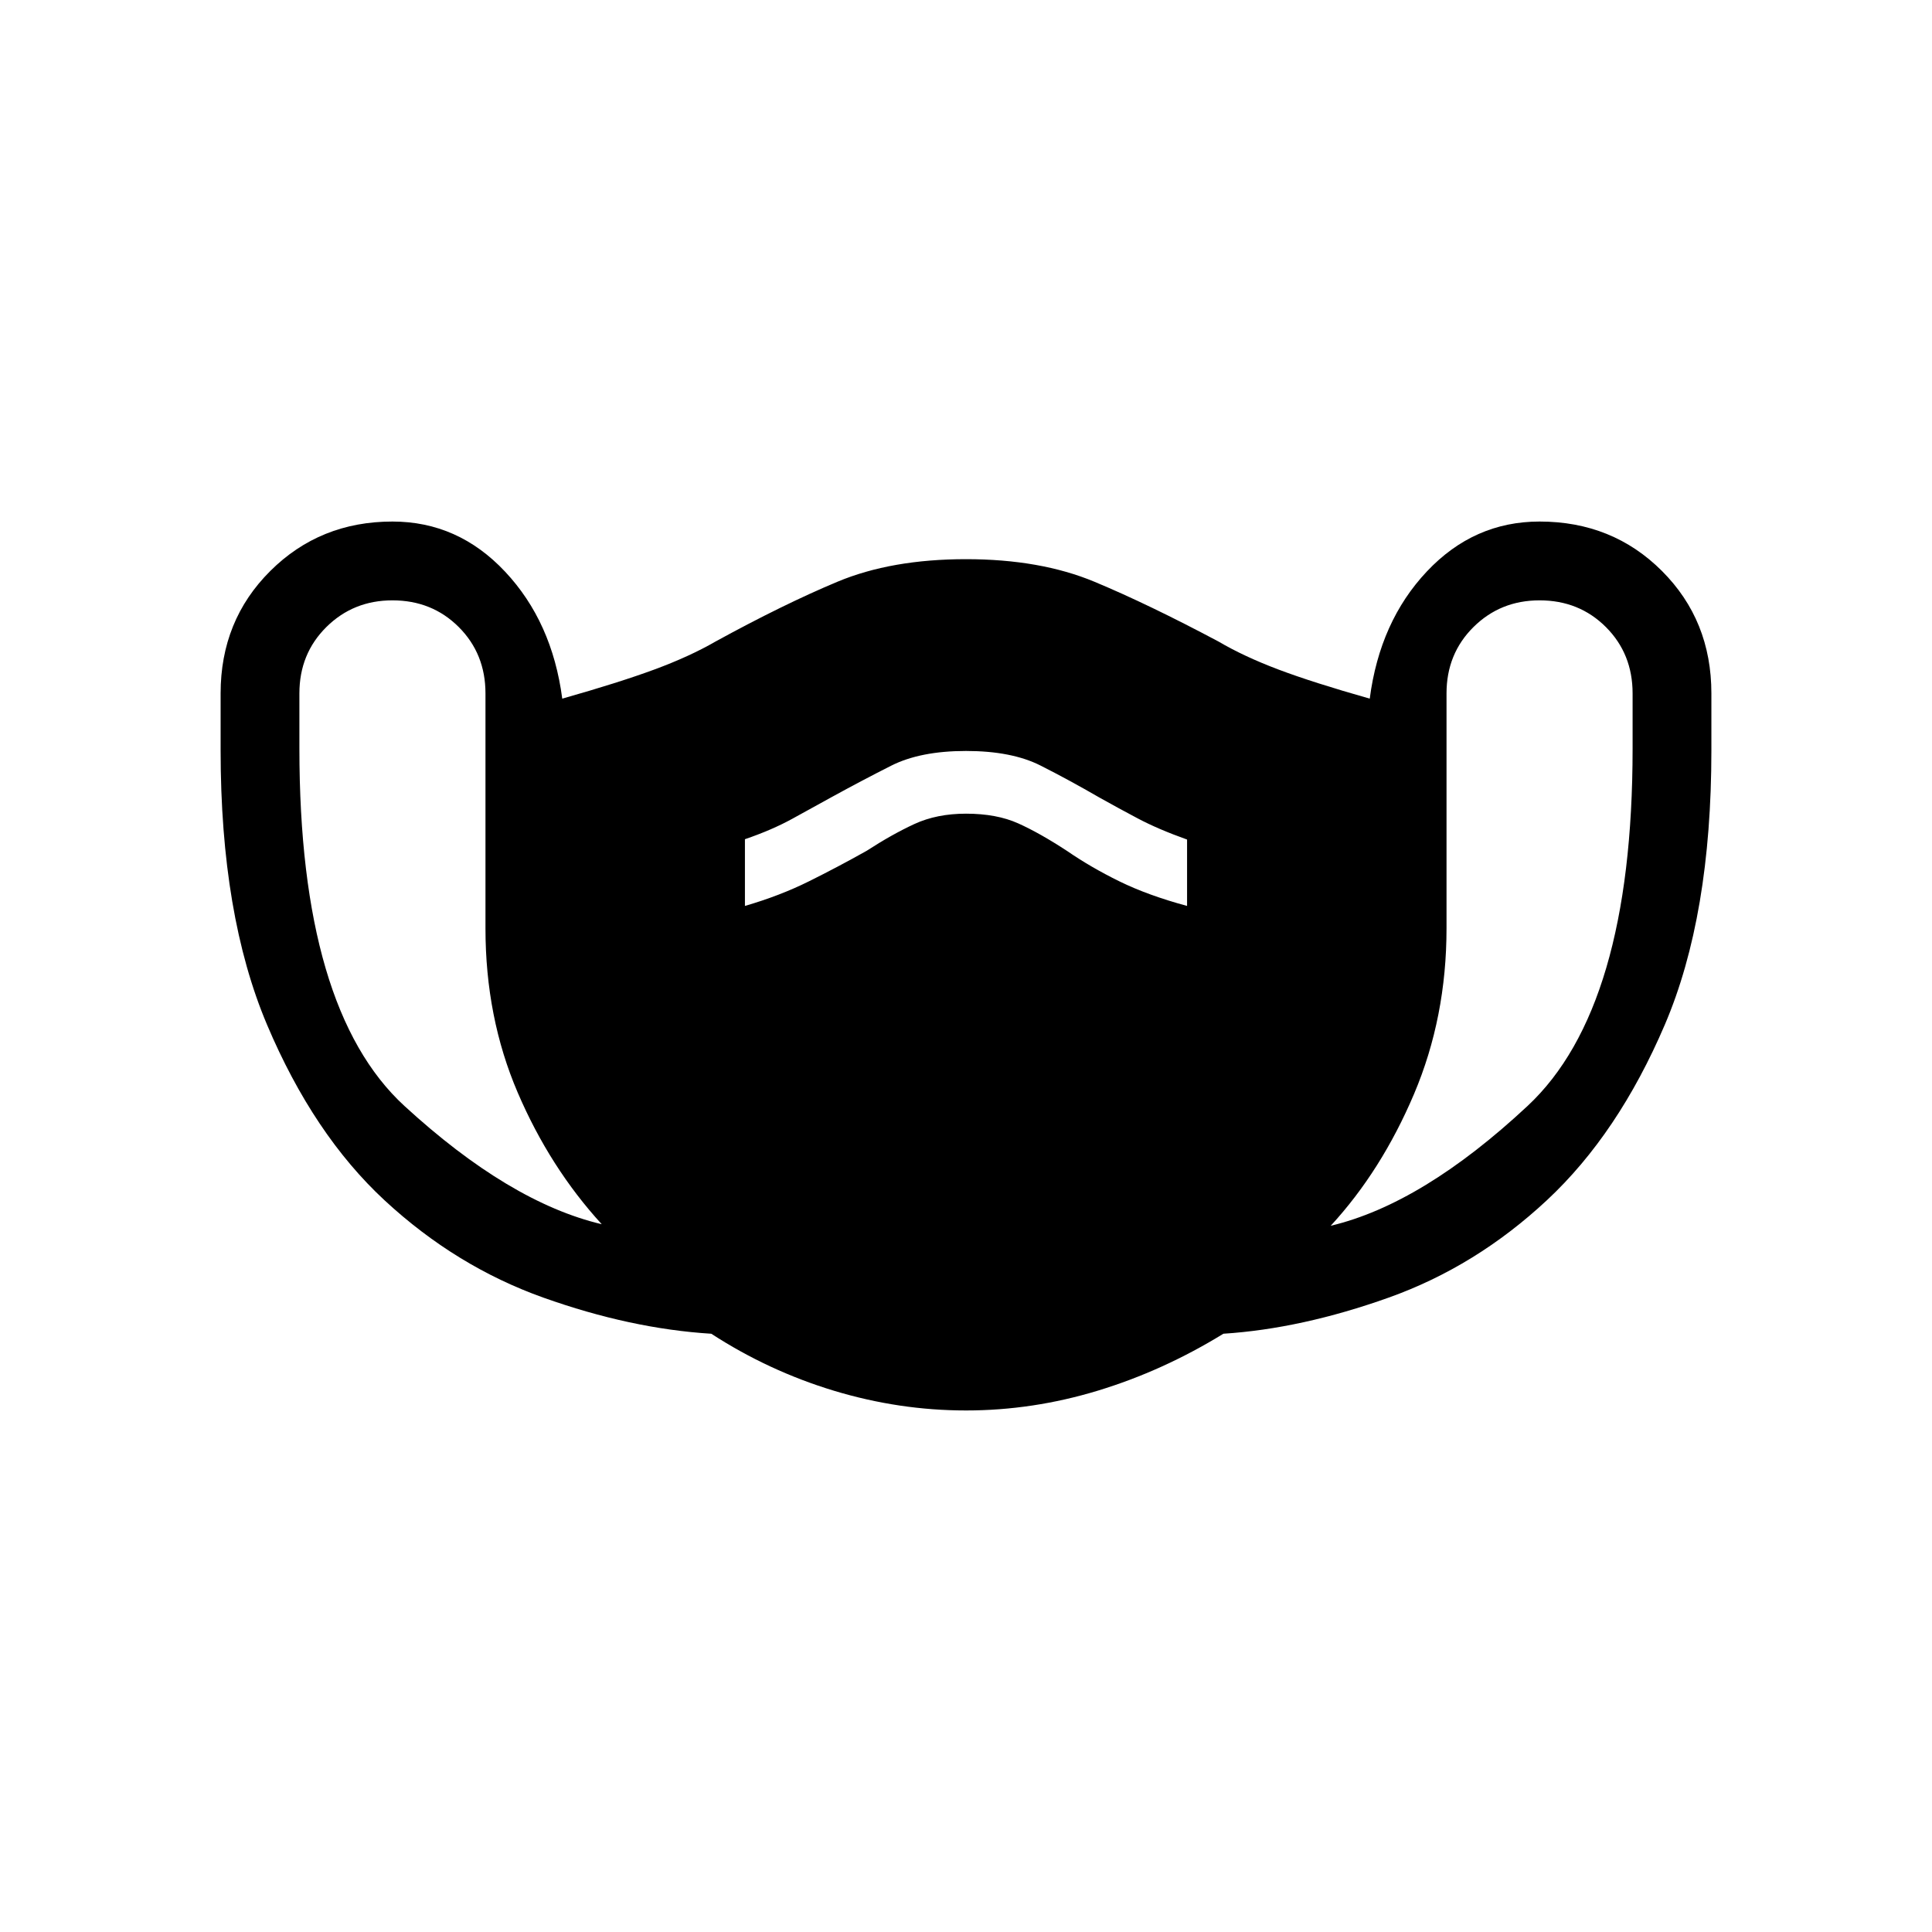 <svg xmlns="http://www.w3.org/2000/svg" height="48" viewBox="0 -960 960 960" width="48"><path d="M480-259.15q-33.18 0-65.61-9.8-32.42-9.81-60.95-28.32-40.13-2.5-83.48-17.96-43.34-15.46-78.75-48.23-35.41-32.77-58.5-87.31-23.09-54.54-23.09-136.4v-28.29q0-36.25 24.68-60.82t60.7-24.57q32.62 0 56 24.93 23.38 24.92 28.38 63.07 28.24-8 45.74-14.46 17.5-6.46 30.42-13.92 33.69-18.46 60.54-29.69T480-682.15q36.92 0 63.85 11.23 26.92 11.23 61.61 29.69 12.69 7.46 29.81 13.92 17.11 6.46 45.35 14.46 5-38.38 28.38-63.19 23.38-24.81 56-24.81 36.25 0 60.82 24.57 24.56 24.57 24.56 60.82v28.36q0 82.18-23.15 136.3-23.15 54.11-58.5 87.11t-78.69 48.46q-43.35 15.46-82.14 17.95-29.98 18.43-62.36 28.28-32.39 9.85-65.54 9.85Zm-181-92.54q-25.77-28.16-41.77-65.46-16-37.31-16-81.54v-116.77q0-19.68-13.27-32.96-13.28-13.27-32.96-13.27-19.45 0-32.84 13.27-13.39 13.28-13.39 32.96V-588q0 129.62 52.19 177.54 52.19 47.92 98.04 58.77Zm71.15-158.16q17.29-5.01 31.76-12.2 14.47-7.18 28.71-15.18 12.69-8.23 23.8-13.35 11.12-5.11 25.58-5.11 15.23 0 25.98 4.84t24.31 13.73q11.79 8.12 25.98 15.08 14.19 6.96 33.58 12.19v-32.98q-14.47-5.17-24.54-10.52-10.08-5.34-18.95-10.32-15.05-8.71-29.36-15.95-14.31-7.23-37-7.23-22.69 0-37.2 7.33-14.52 7.34-29.57 15.6-9.46 5.23-19.57 10.78-10.1 5.55-23.51 10.14v33.15Zm291.08 158.93q45.62-10.85 97.81-59.54 52.19-48.69 52.19-177.54v-27.46q0-19.68-13.27-32.96-13.28-13.27-32.96-13.27-19.45 0-32.84 13.27-13.39 13.28-13.39 32.96v116.77q0 44.23-16.15 82.31-16.16 38.07-41.39 65.46Z"/></svg>